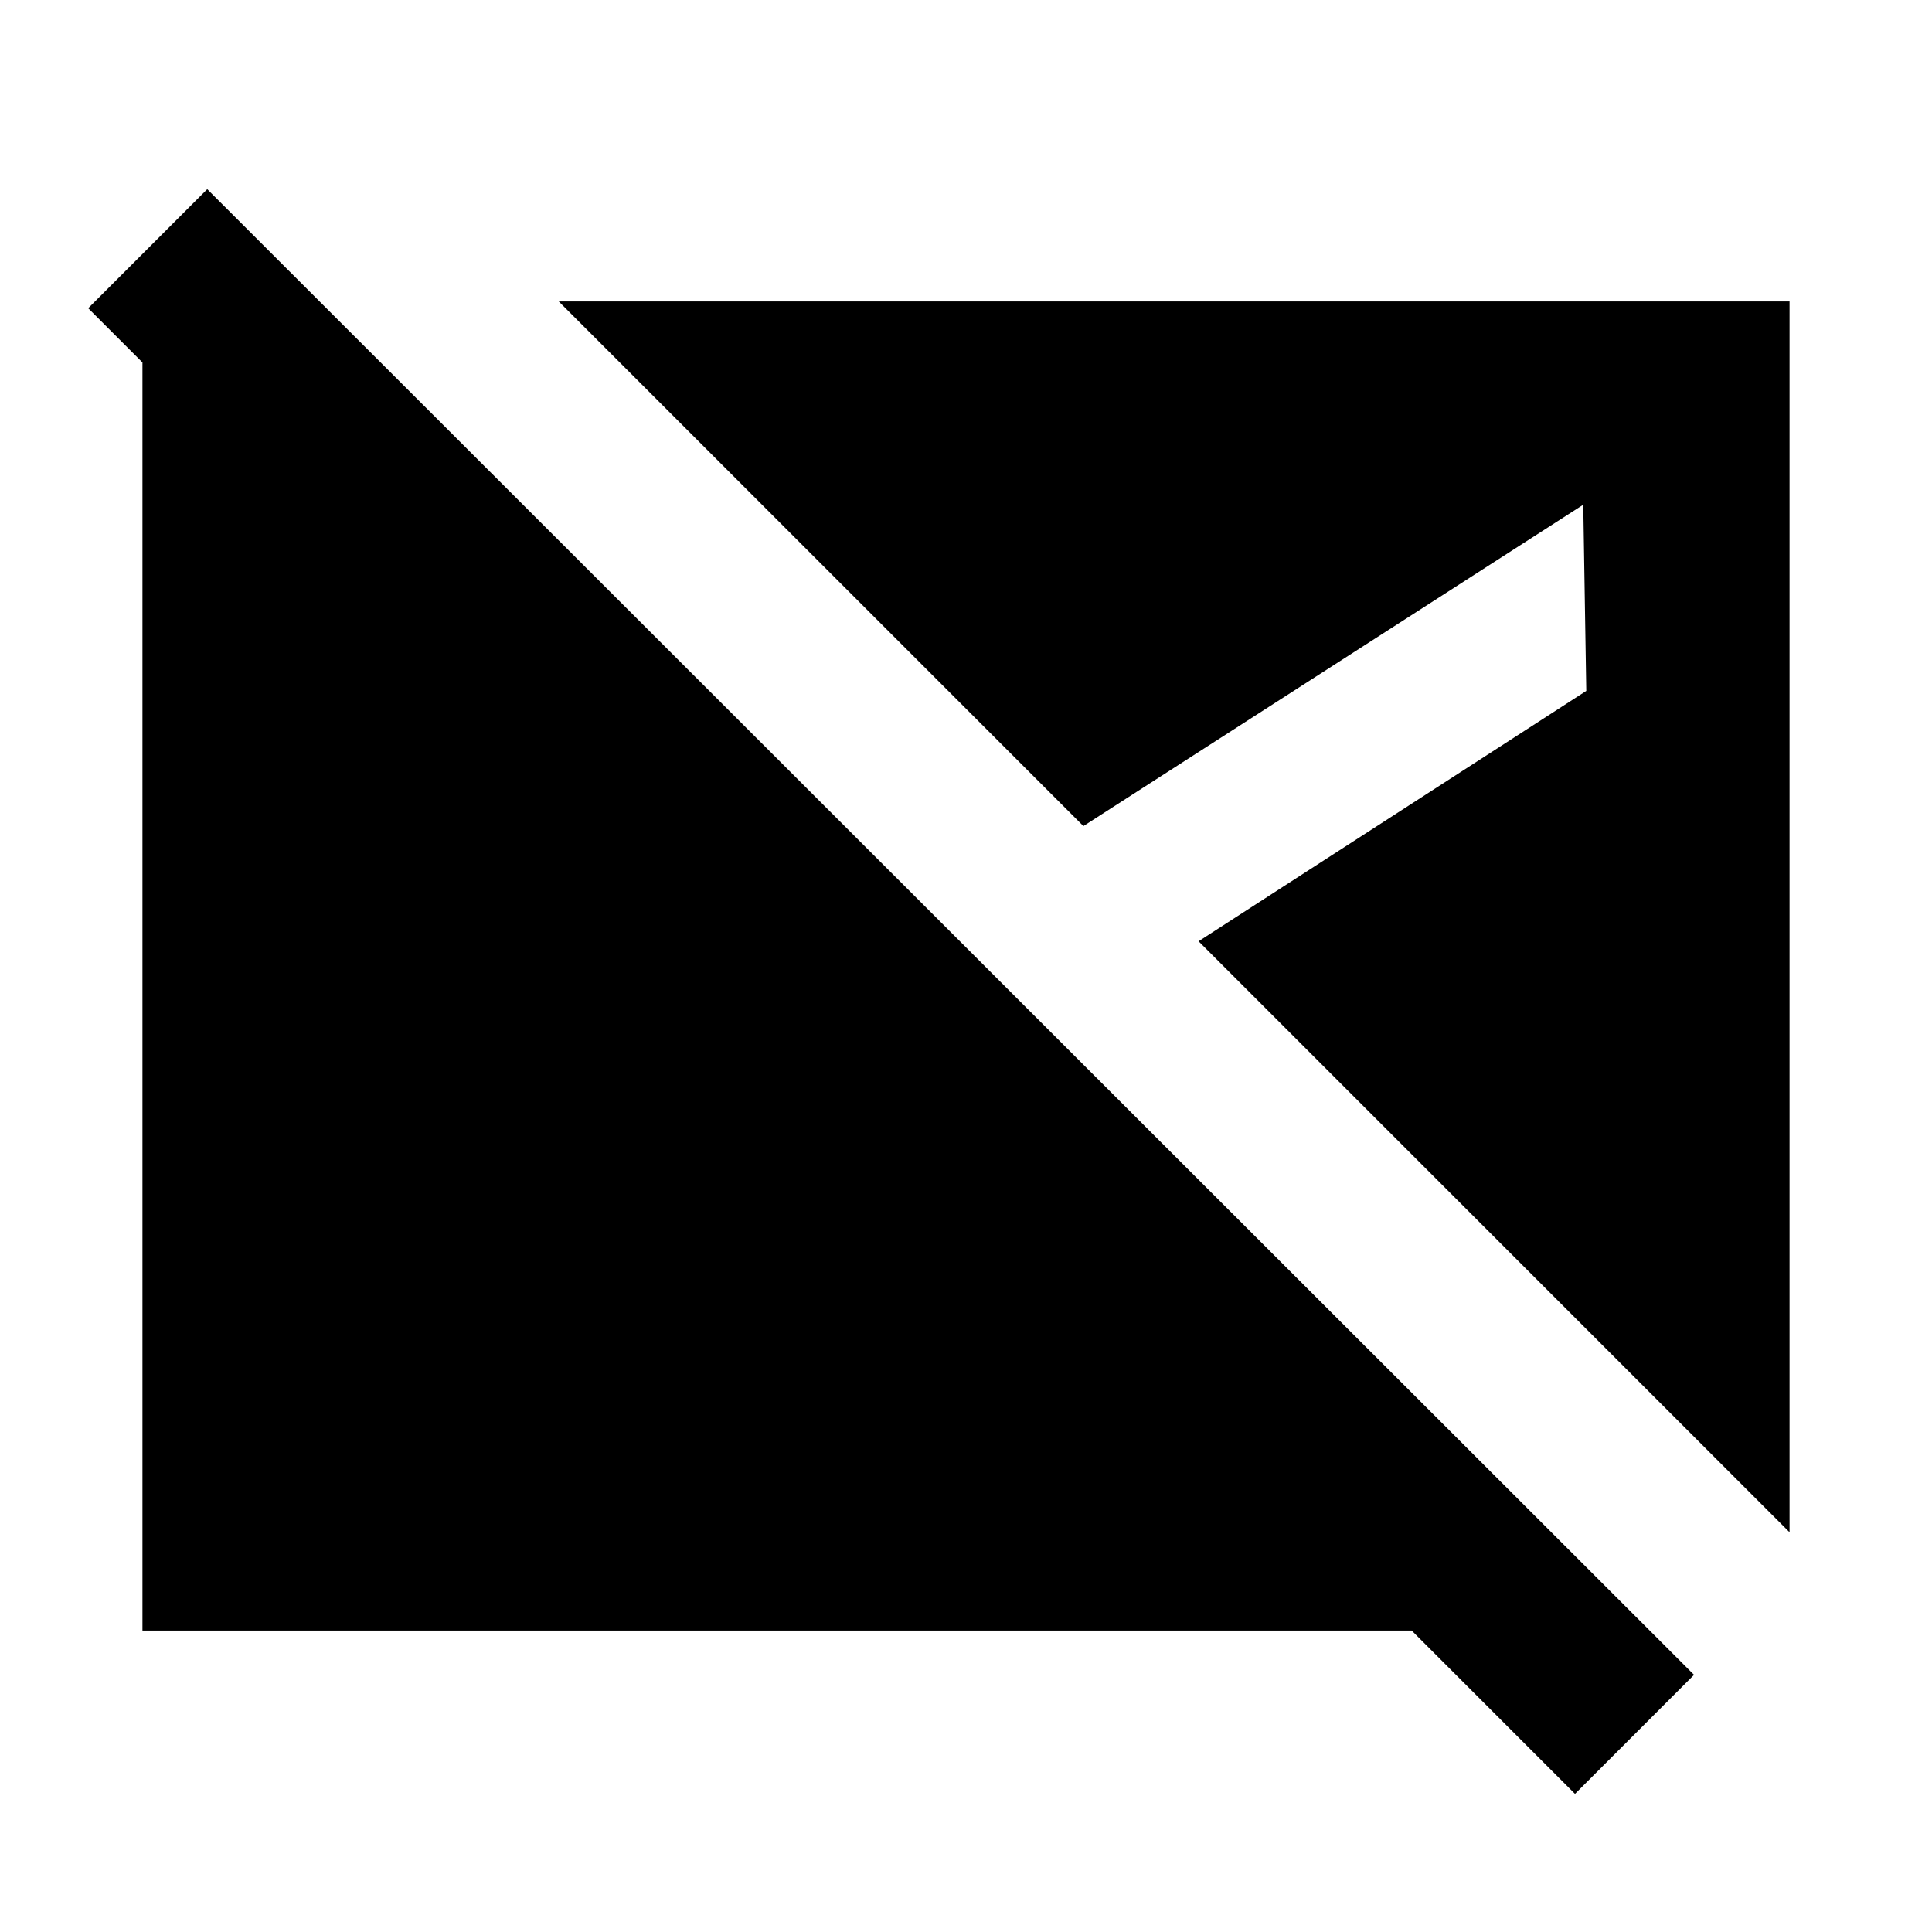 <svg xmlns="http://www.w3.org/2000/svg" height="24" viewBox="0 -960 960 960" width="24"><path d="m782.609-68.63-81.152-81.152H70.782v-658.741h89.674l99.306 99.306H141.457l-97.632-97.632 59.152-59.152 738.785 738.219-59.153 59.152Zm106.609-130L595.567-492.282l192.65-124.412-1.5-92.523-248.39 159.695L277.63-810.218h611.588v611.588Z"/></svg>